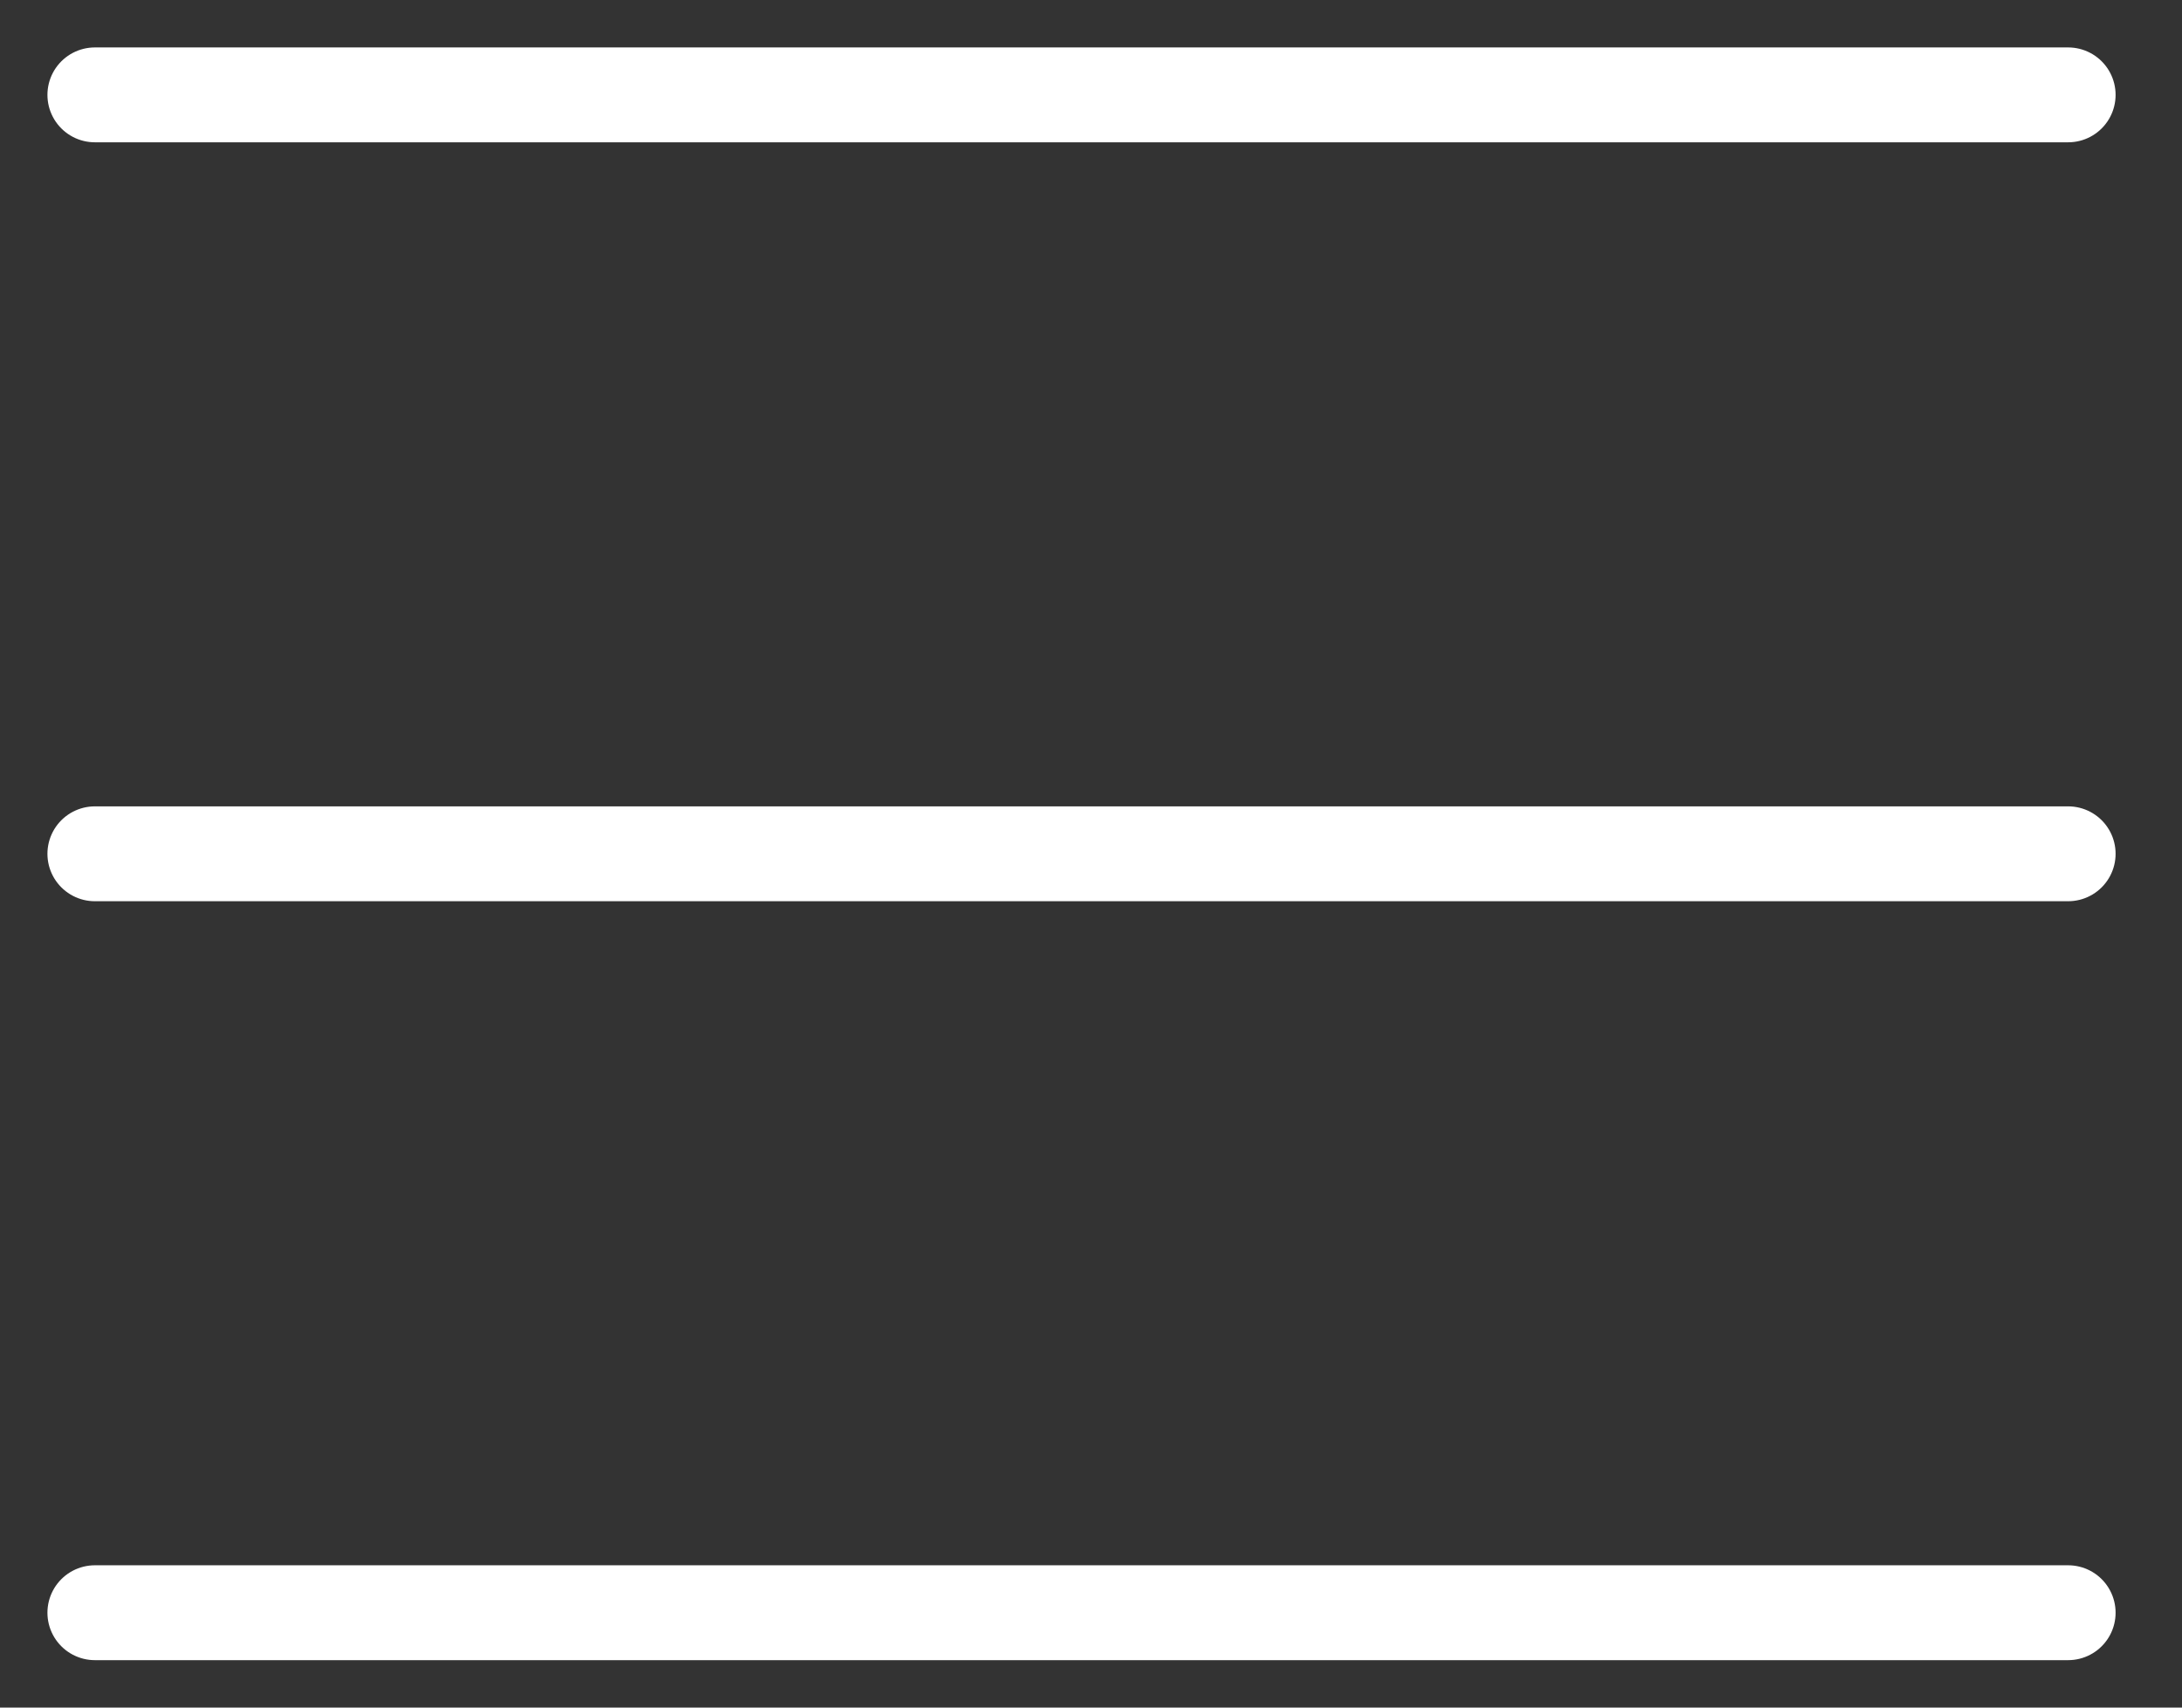 <svg width="23" height="18" viewBox="0 0 23 18" fill="none" xmlns="http://www.w3.org/2000/svg">
<rect x="0" y="0" width="23" height="18" fill="#333333" stroke="none"/>
<path d="M21.8 1H1" stroke="white" stroke-linecap="round" stroke-linejoin="round"/>
<path d="M21.8 9H1" stroke="white" stroke-linecap="round" stroke-linejoin="round"/>
<path d="M21.8 17H1" stroke="white" stroke-linecap="round" stroke-linejoin="round"/>
</svg>
